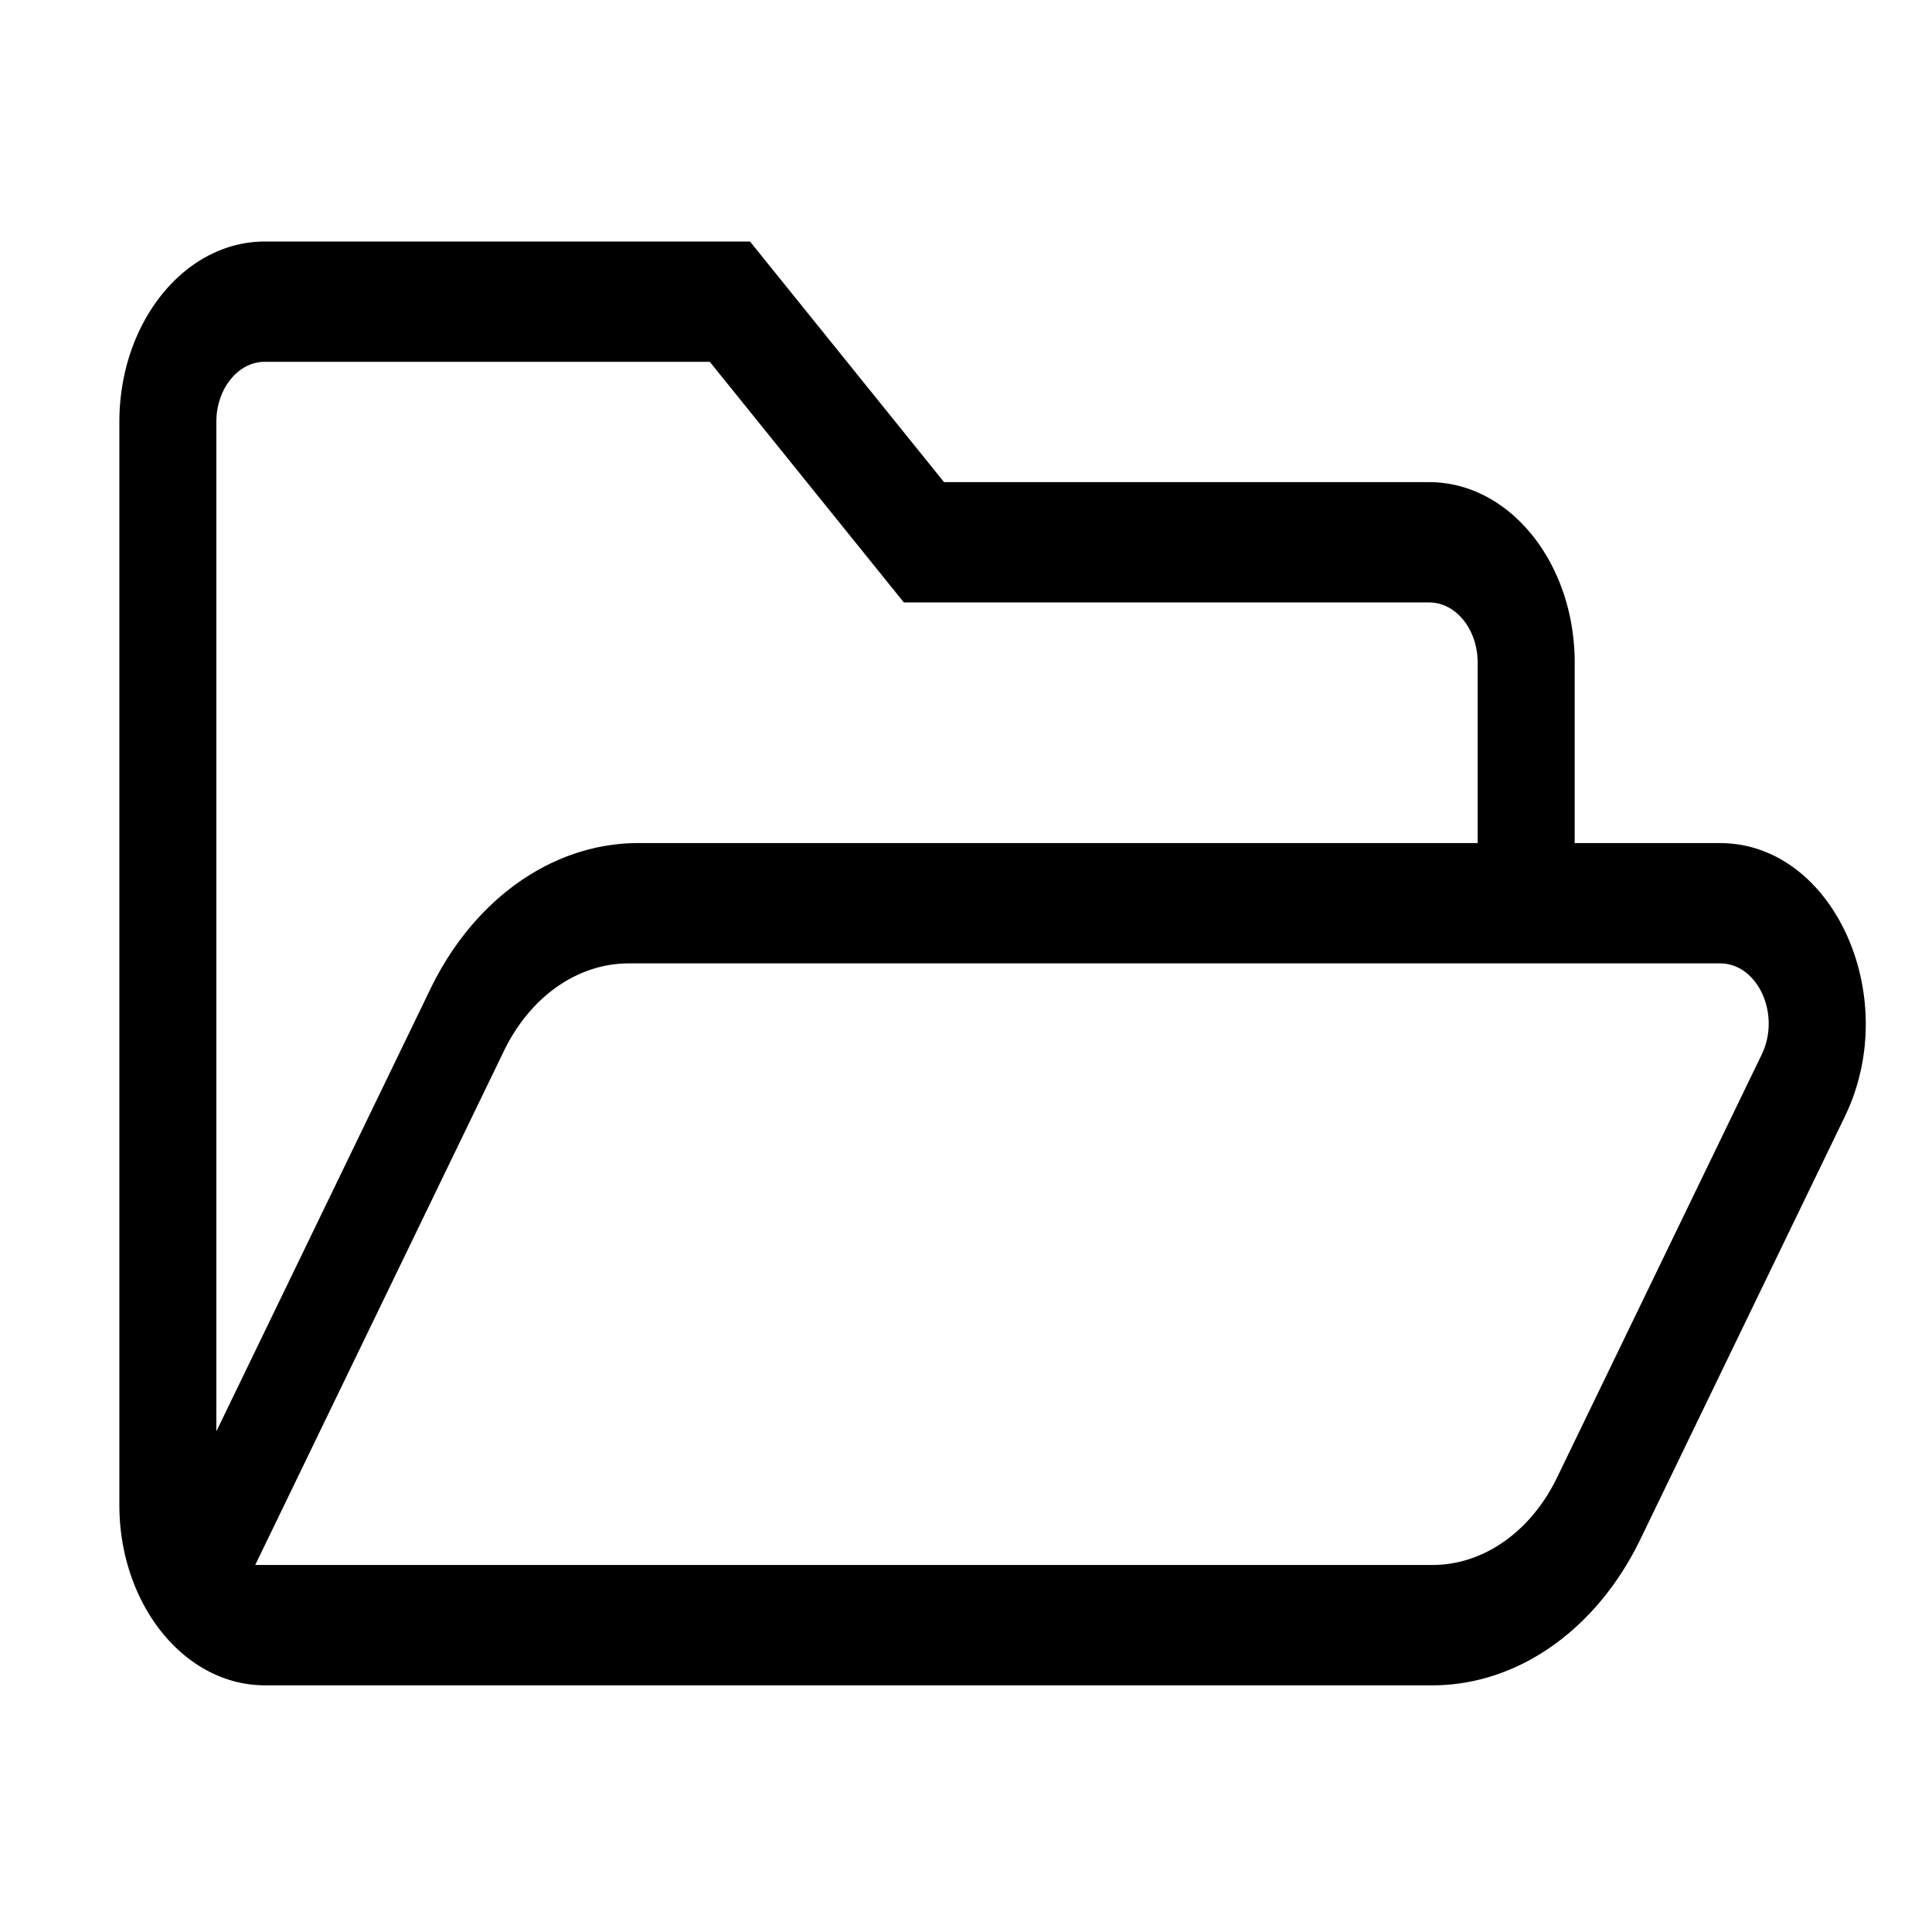 <svg width="128" height="128" version="1.1" viewBox="0 0 128 128" xmlns="http://www.w3.org/2000/svg"><style type="text/css">.Invers{fill:#000000;}</style><path class="Invers" d="m113.96 55.857h-9.632v-11.957c0-6.604-4.317-11.957-9.642-11.957h-32.14l-12.856-15.942h-32.14c-5.325 0-9.642 5.353-9.642 11.957v71.742c0 6.604 4.317 11.957 9.642 11.957h77.348c5.638 0 10.874-3.67 13.78-9.675l13.55-28.015c3.843-7.942-0.768-18.109-8.268-18.109zm-96.411-31.886h29.477l12.856 15.942h34.802c1.775 0 3.214 1.784 3.214 3.986v11.957h-55.607c-5.638 0-10.874 3.67-13.78 9.675l-14.178 29.302v-66.877c0-2.201 1.439-3.986 3.214-3.986zm99.17 45.893-13.554 28.015a9.641 11.956 0 0 1-8.268 5.805h-77.987l16.475-34.052a9.642 11.957 0 0 1 8.268-5.805h72.309c2.498 0 4.041 3.38 2.756 6.036z" style="stroke-width:.224"/></svg>
